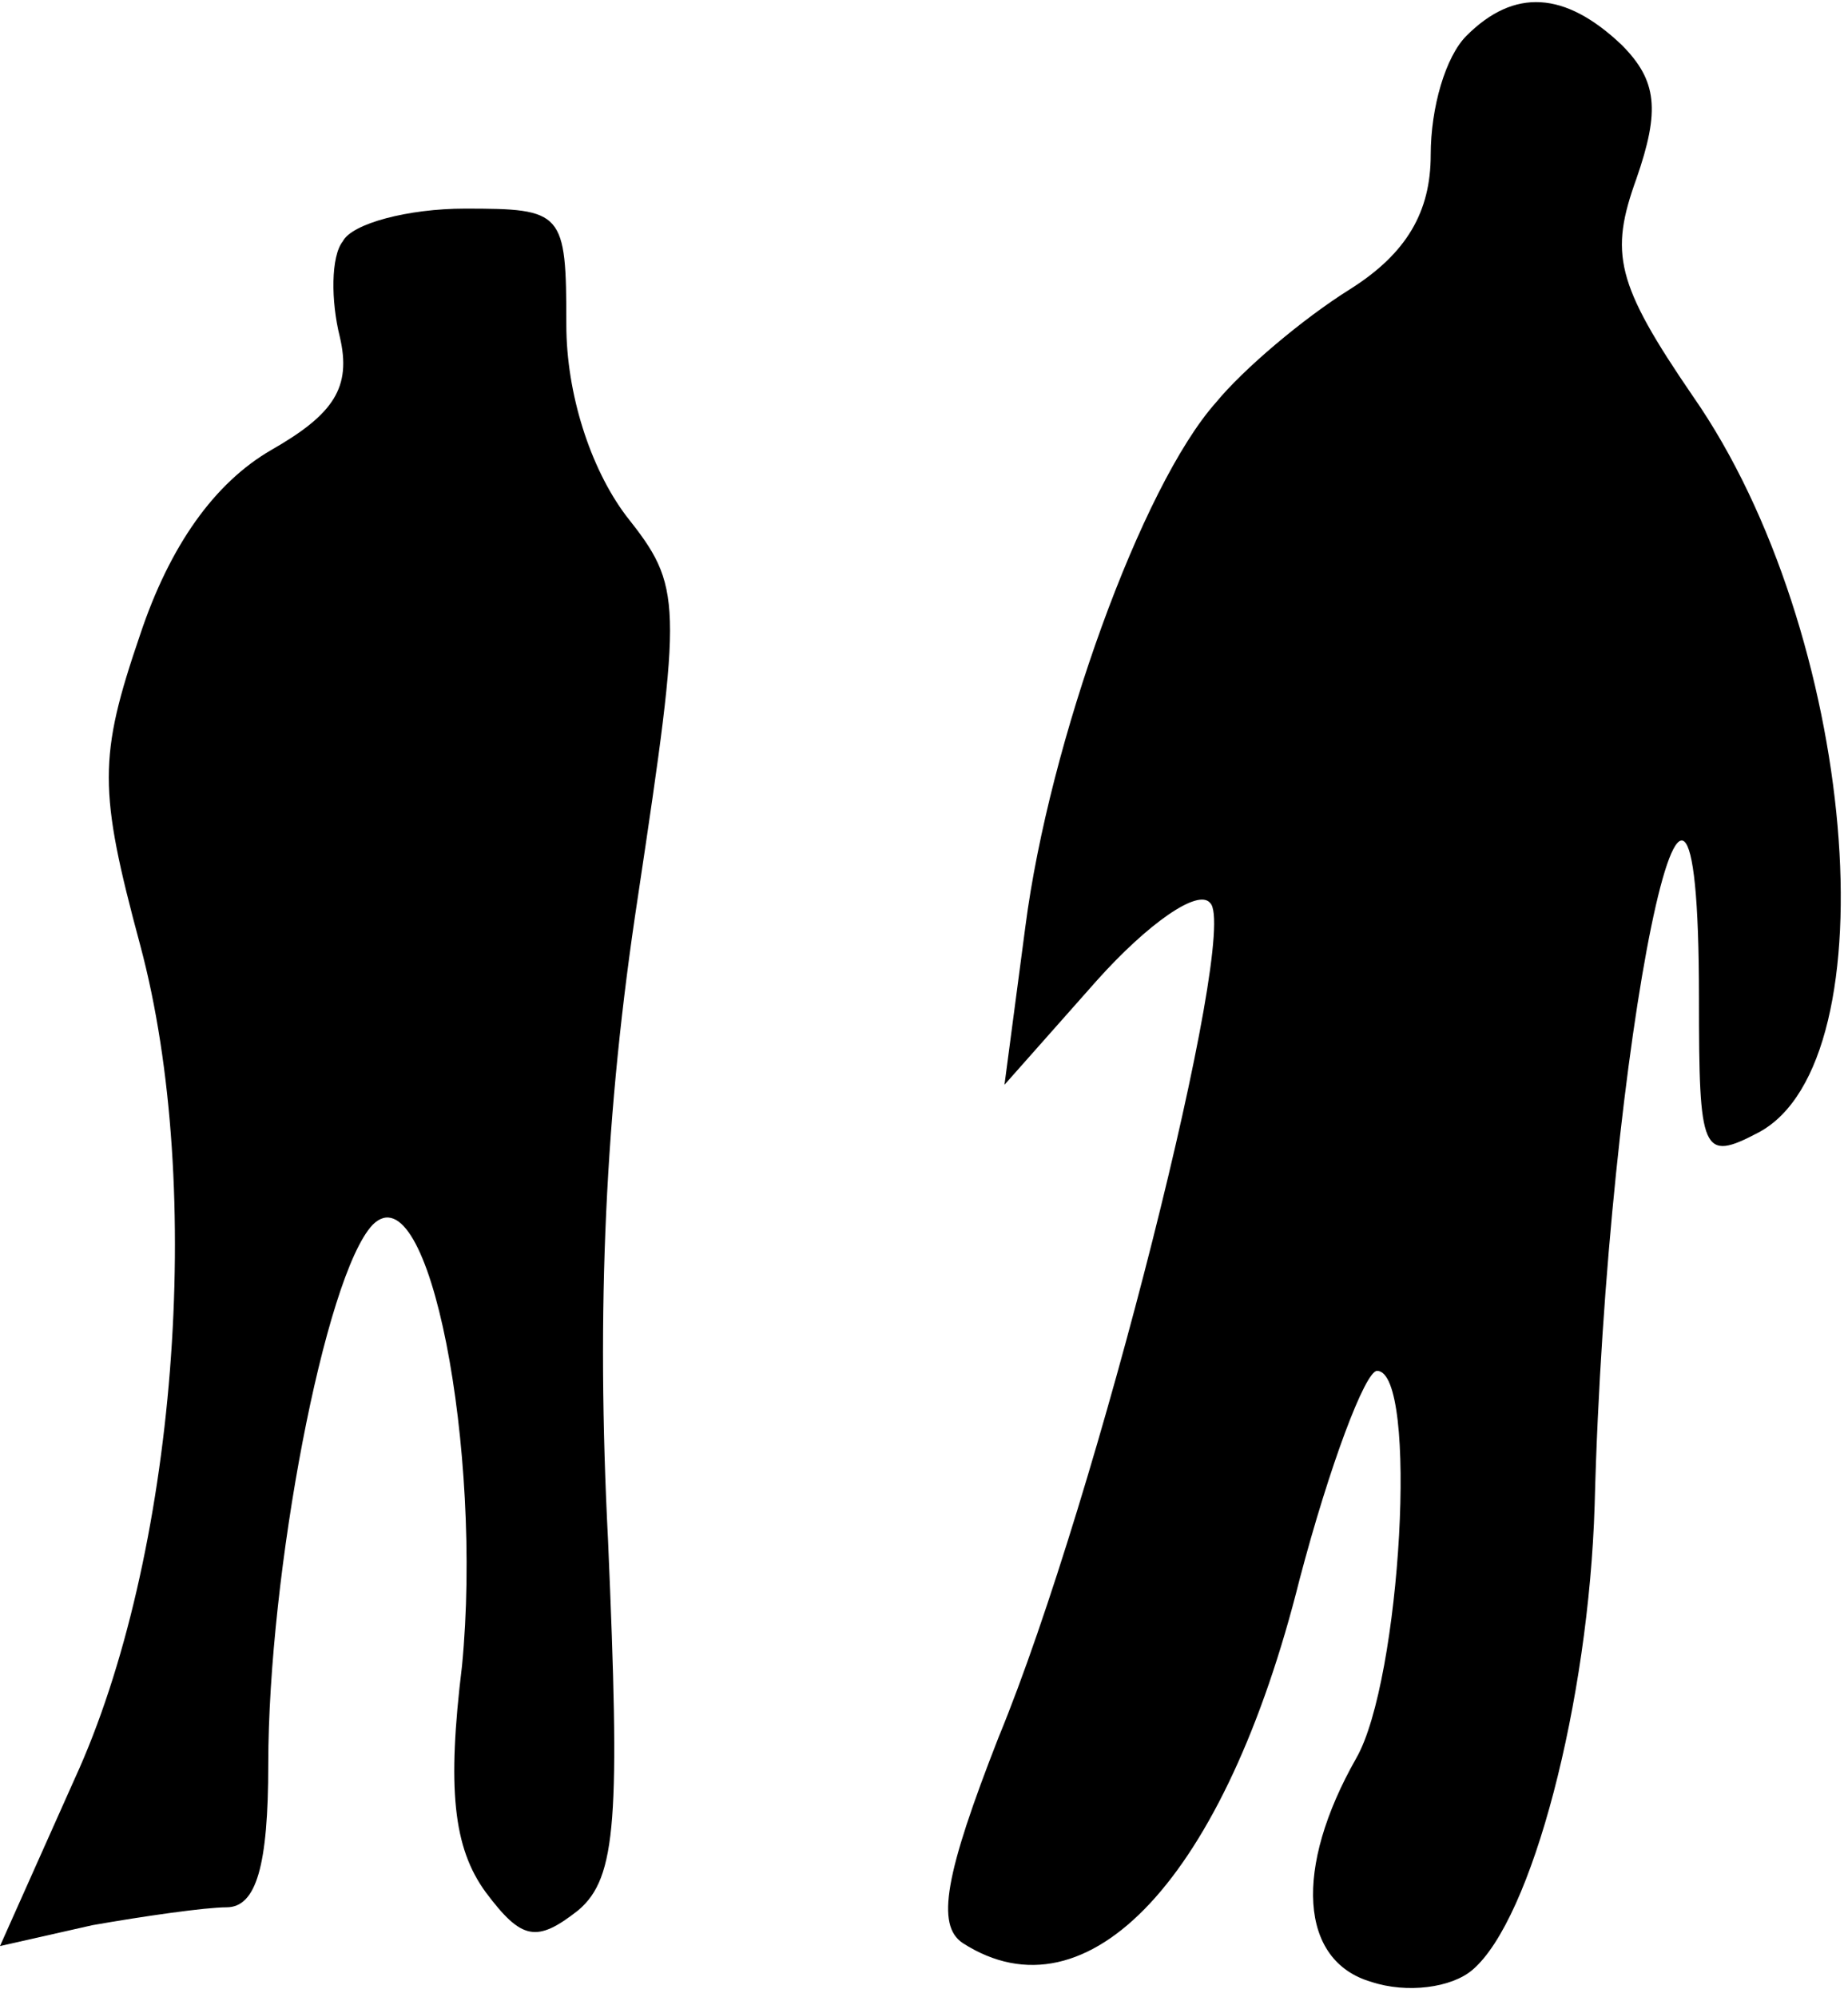 <?xml version="1.0" standalone="no"?>
<!DOCTYPE svg PUBLIC "-//W3C//DTD SVG 20010904//EN"
 "http://www.w3.org/TR/2001/REC-SVG-20010904/DTD/svg10.dtd">
<svg version="1.0" xmlns="http://www.w3.org/2000/svg"
 width="62pt" height="67pt" viewBox="0 0 62 67"
 preserveAspectRatio="xMidYMid meet">
<g transform="translate(0,67) scale(0.1,-0.1)"
fill="#000000" stroke="none">
<path fill="#000000" stroke="none" d="M492 658 c-7 -7 -12 -24 -12 -40 0 -19
-8 -33 -27 -45 -16 -10 -36 -27 -45 -38 -25 -28 -56 -114 -64 -176 l-7 -53 31
35 c17 19 34 31 38 26 10 -9 -38 -200 -71 -280 -18 -46 -21 -63 -12 -69 42
-27 88 22 113 122 10 38 22 70 26 70 14 0 8 -104 -7 -130 -21 -37 -19 -68 5
-75 12 -4 27 -2 34 4 20 17 39 90 41 156 4 155 35 306 35 170 0 -52 1 -55 20
-45 45 24 33 168 -22 247 -26 38 -28 48 -19 73 8 23 7 33 -5 45 -19 18 -36 19
-52 3z"/>
<path fill="#000000" stroke="none" d="M115 589 c-4 -5 -4 -20 -1 -32 4 -17
-2 -26 -23 -38 -19 -11 -34 -32 -44 -62 -14 -41 -14 -52 0 -104 22 -82 12
-206 -22 -280 l-25 -56 31 7 c17 3 38 6 45 6 10 0 14 14 14 48 0 64 19 164 35
181 19 19 37 -76 30 -148 -5 -41 -3 -61 8 -76 12 -16 17 -17 31 -6 13 11 14
31 10 124 -4 78 -1 144 10 216 15 100 15 104 -4 128 -12 16 -20 41 -20 64 0
38 -1 39 -34 39 -19 0 -38 -5 -41 -11z"/>
</g>
</svg>
